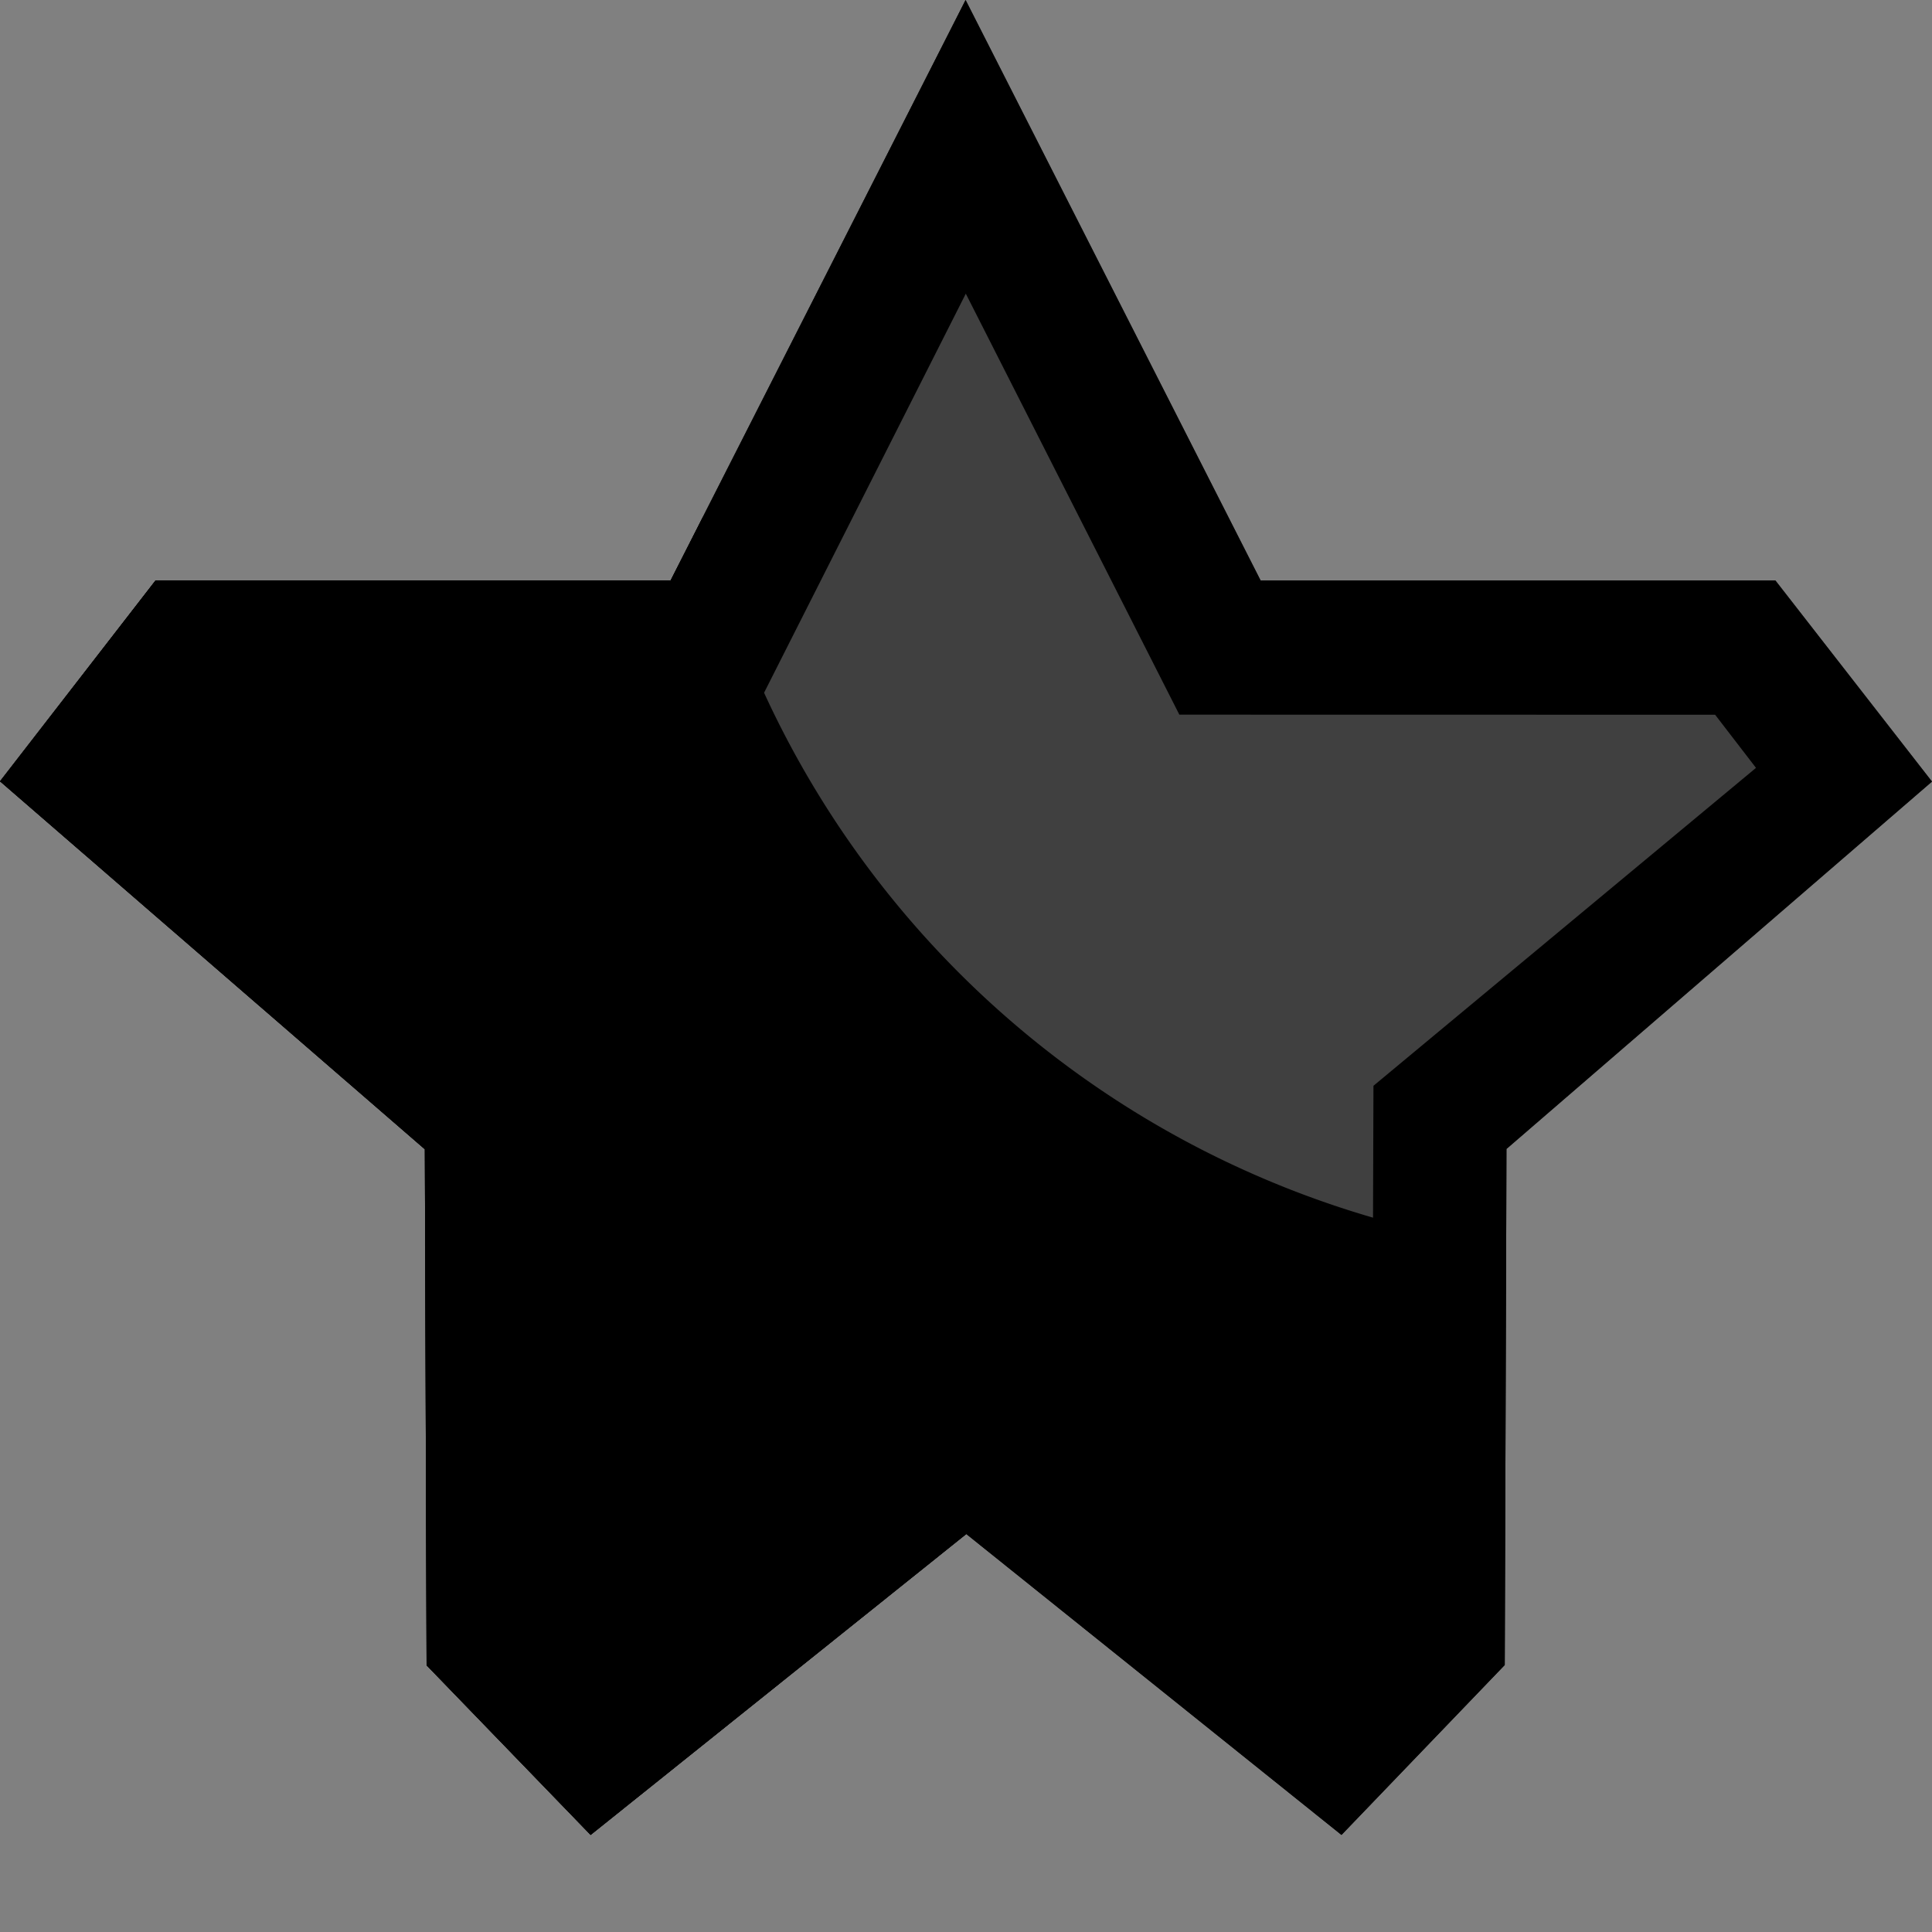 <svg data-svg="solid" xmlns="http://www.w3.org/2000/svg" viewBox="0 0 20 20"><rect x="0" y="0" width="20" height="20" fill="#808080" stroke="none"/><path class="gl-rating-full" fill="currentColor" d="M6.942 6.009H1.61L0 8.088l4.398 3.809.018 5.342 1.698 1.756 3.889-3.115 3.884 3.115 1.69-1.759.018-5.342L20 8.091l-1.621-2.082H13.05L9.996 0z"/><path class="gl-rating-half" fill="currentColor" d="M6.942 6.009H1.61L0 8.088l4.398 3.809.018 5.342 1.698 1.756 3.889-3.115L9.996 0z"/><path fill="#fff" fill-opacity=".25" style="mix-blend-mode: overlay;" d="M9.996 0l3.054 6.009h5.329L20 8.091l-4.405 3.803-.004 1.008a10.01 10.01 0 0 1-8.314-7.553L9.996 0z"/><path fill="#000" style="mix-blend-mode: multiply;" d="M6.942 6.009H1.61L0 8.088l4.398 3.809.018 5.342 1.698 1.756 3.889-3.115 3.884 3.115 1.69-1.759.018-5.342L20 8.091l-1.621-2.082H13.05L9.996 0 6.942 6.009zm5.266 1.389l5.547.001.423.55-3.96 3.291-.018 5.43-.442.453-3.736-2.999-3.789 3-.427-.444-.021-5.442-3.983-3.315.44-.52L7.8 7.388 9.998 3.04l2.209 4.355.001.003z"/></svg>
